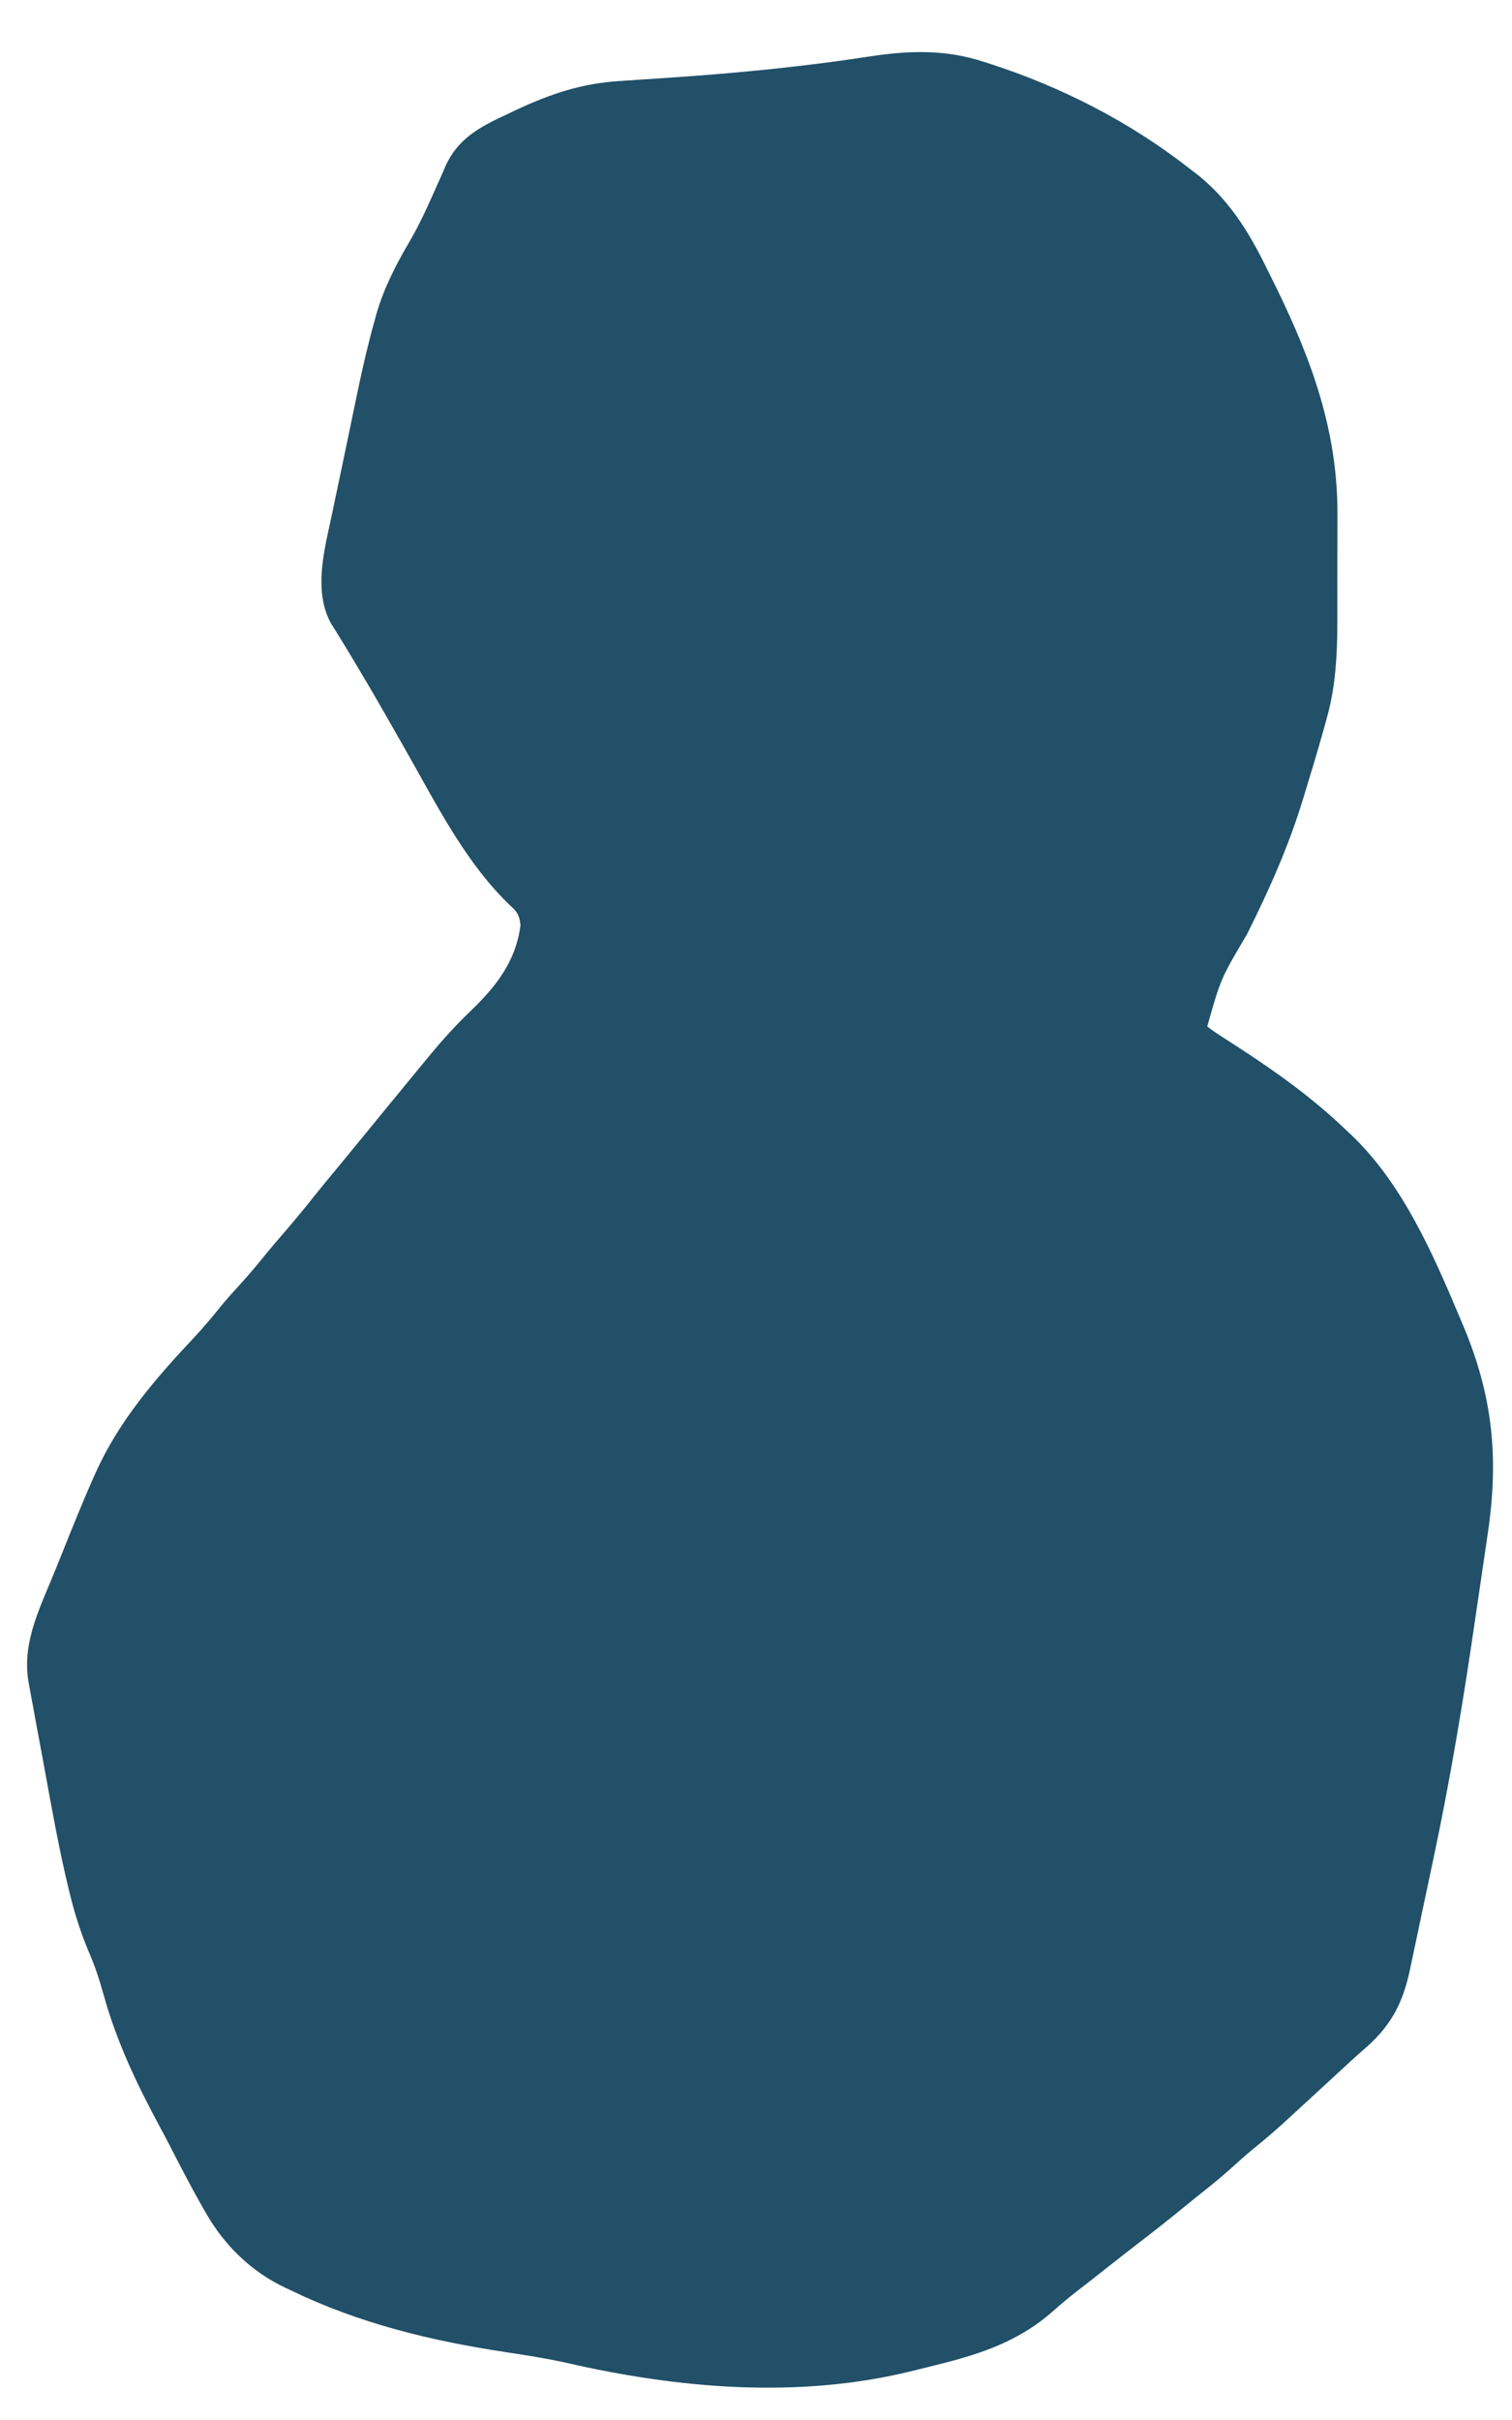 <svg width="25" height="40" viewBox="0 0 25 40" fill="none" xmlns="http://www.w3.org/2000/svg">
<path d="M16.267 1.022C16.301 1.033 16.335 1.044 16.37 1.055C17.553 1.438 18.668 2.008 19.65 2.772C19.672 2.789 19.694 2.806 19.717 2.824C19.75 2.849 19.75 2.849 19.784 2.875C19.802 2.89 19.822 2.905 19.841 2.92C20.38 3.368 20.692 3.912 20.994 4.535C21.03 4.607 21.066 4.68 21.102 4.753C21.699 5.974 22.122 7.15 22.114 8.52C22.114 8.587 22.114 8.654 22.114 8.721C22.114 8.861 22.114 9 22.113 9.14C22.112 9.317 22.112 9.494 22.112 9.67C22.113 9.809 22.112 9.947 22.112 10.085C22.112 10.15 22.112 10.216 22.112 10.281C22.112 10.823 22.084 11.358 21.934 11.883C21.922 11.929 21.922 11.929 21.909 11.976C21.883 12.071 21.855 12.166 21.828 12.261C21.819 12.292 21.81 12.323 21.801 12.355C21.746 12.545 21.689 12.734 21.631 12.922C21.602 13.017 21.573 13.112 21.545 13.207C21.307 13.988 20.982 14.715 20.617 15.445C20.184 16.176 20.184 16.176 19.961 16.967C20.044 17.031 20.125 17.086 20.214 17.142C20.268 17.177 20.322 17.212 20.376 17.247C20.404 17.265 20.432 17.283 20.46 17.301C21.095 17.713 21.71 18.152 22.256 18.678C22.283 18.704 22.311 18.729 22.34 18.756C23.203 19.578 23.707 20.756 24.161 21.835C24.172 21.86 24.182 21.884 24.193 21.91C24.687 23.085 24.786 24.115 24.596 25.37C24.584 25.45 24.573 25.53 24.561 25.609C24.537 25.775 24.513 25.941 24.488 26.107C24.457 26.315 24.427 26.522 24.396 26.73C24.202 28.074 23.98 29.412 23.697 30.741C23.68 30.819 23.664 30.897 23.647 30.976C23.614 31.131 23.581 31.287 23.548 31.443C23.509 31.623 23.471 31.803 23.434 31.983C23.407 32.113 23.379 32.242 23.352 32.371C23.339 32.431 23.326 32.49 23.314 32.549C23.195 33.123 22.988 33.502 22.543 33.881C22.429 33.98 22.318 34.082 22.207 34.185C22.163 34.225 22.119 34.266 22.075 34.307C22.043 34.337 22.043 34.337 22.009 34.368C21.89 34.478 21.771 34.588 21.651 34.697C21.554 34.786 21.456 34.875 21.36 34.965C21.142 35.168 20.919 35.362 20.686 35.548C20.584 35.633 20.485 35.721 20.387 35.811C20.235 35.949 20.079 36.079 19.918 36.206C19.805 36.295 19.694 36.386 19.582 36.477C19.325 36.687 19.066 36.892 18.802 37.093C18.624 37.23 18.448 37.369 18.271 37.508C18.18 37.581 18.088 37.652 17.996 37.724C17.95 37.76 17.904 37.795 17.859 37.831C17.836 37.848 17.814 37.866 17.79 37.884C17.656 37.989 17.527 38.098 17.399 38.211C16.805 38.731 16.148 38.928 15.392 39.113C15.288 39.138 15.184 39.164 15.08 39.19C13.21 39.653 11.216 39.482 9.357 39.053C9.027 38.98 8.694 38.929 8.36 38.878C7.114 38.689 5.934 38.403 4.794 37.85C4.77 37.839 4.745 37.827 4.72 37.815C4.162 37.553 3.715 37.12 3.409 36.586C3.393 36.558 3.376 36.53 3.36 36.501C3.158 36.15 2.975 35.79 2.789 35.43C2.738 35.331 2.685 35.232 2.632 35.134C2.257 34.437 1.929 33.745 1.716 32.981C1.652 32.751 1.583 32.531 1.489 32.312C1.355 31.998 1.25 31.686 1.168 31.355C1.157 31.309 1.145 31.262 1.133 31.215C0.974 30.554 0.855 29.885 0.733 29.217C0.707 29.073 0.68 28.929 0.653 28.785C0.627 28.645 0.601 28.505 0.575 28.365C0.563 28.299 0.551 28.233 0.539 28.166C0.521 28.075 0.505 27.983 0.488 27.891C0.483 27.864 0.478 27.837 0.473 27.81C0.354 27.141 0.677 26.544 0.921 25.936C0.973 25.808 1.025 25.679 1.076 25.55C1.227 25.174 1.379 24.799 1.543 24.428C1.555 24.401 1.567 24.374 1.58 24.346C1.969 23.48 2.572 22.785 3.216 22.1C3.372 21.933 3.517 21.759 3.66 21.581C3.75 21.472 3.843 21.368 3.939 21.264C4.096 21.093 4.244 20.918 4.389 20.737C4.497 20.605 4.608 20.477 4.719 20.348C4.874 20.168 5.026 19.985 5.173 19.799C5.291 19.651 5.411 19.506 5.531 19.361C5.566 19.318 5.566 19.318 5.603 19.274C5.649 19.218 5.696 19.161 5.742 19.105C5.88 18.937 6.018 18.769 6.156 18.6C6.255 18.479 6.354 18.358 6.453 18.236C6.491 18.19 6.529 18.144 6.567 18.098C6.705 17.929 6.844 17.76 6.983 17.592C7.025 17.541 7.067 17.491 7.109 17.44C7.322 17.181 7.543 16.939 7.785 16.707C8.203 16.304 8.528 15.893 8.606 15.295C8.592 15.137 8.553 15.07 8.435 14.966C7.744 14.306 7.283 13.423 6.82 12.599C6.687 12.363 6.553 12.127 6.418 11.892C6.405 11.869 6.392 11.846 6.379 11.823C6.175 11.466 5.966 11.111 5.753 10.759C5.728 10.718 5.728 10.718 5.703 10.676C5.665 10.613 5.626 10.551 5.588 10.489C5.567 10.456 5.546 10.422 5.525 10.388C5.506 10.357 5.487 10.327 5.468 10.296C5.175 9.749 5.37 9.059 5.492 8.487C5.508 8.41 5.524 8.333 5.54 8.255C5.574 8.094 5.608 7.933 5.642 7.772C5.685 7.568 5.727 7.364 5.77 7.16C5.803 7.001 5.836 6.841 5.869 6.682C5.885 6.607 5.901 6.532 5.916 6.457C5.998 6.064 6.088 5.675 6.197 5.289C6.206 5.256 6.215 5.223 6.224 5.189C6.348 4.761 6.548 4.373 6.773 3.99C6.949 3.69 7.088 3.374 7.229 3.056C7.245 3.022 7.26 2.988 7.276 2.952C7.307 2.885 7.336 2.817 7.365 2.748C7.571 2.288 7.939 2.094 8.382 1.89C8.426 1.869 8.47 1.848 8.516 1.826C9.099 1.552 9.619 1.376 10.263 1.338C10.351 1.332 10.44 1.326 10.529 1.32C10.575 1.317 10.621 1.314 10.669 1.311C11.431 1.262 12.192 1.204 12.951 1.12C12.988 1.115 13.025 1.111 13.063 1.107C13.505 1.058 13.945 1 14.385 0.932C15.04 0.834 15.631 0.814 16.267 1.022Z" fill="#215068"/>
</svg>
